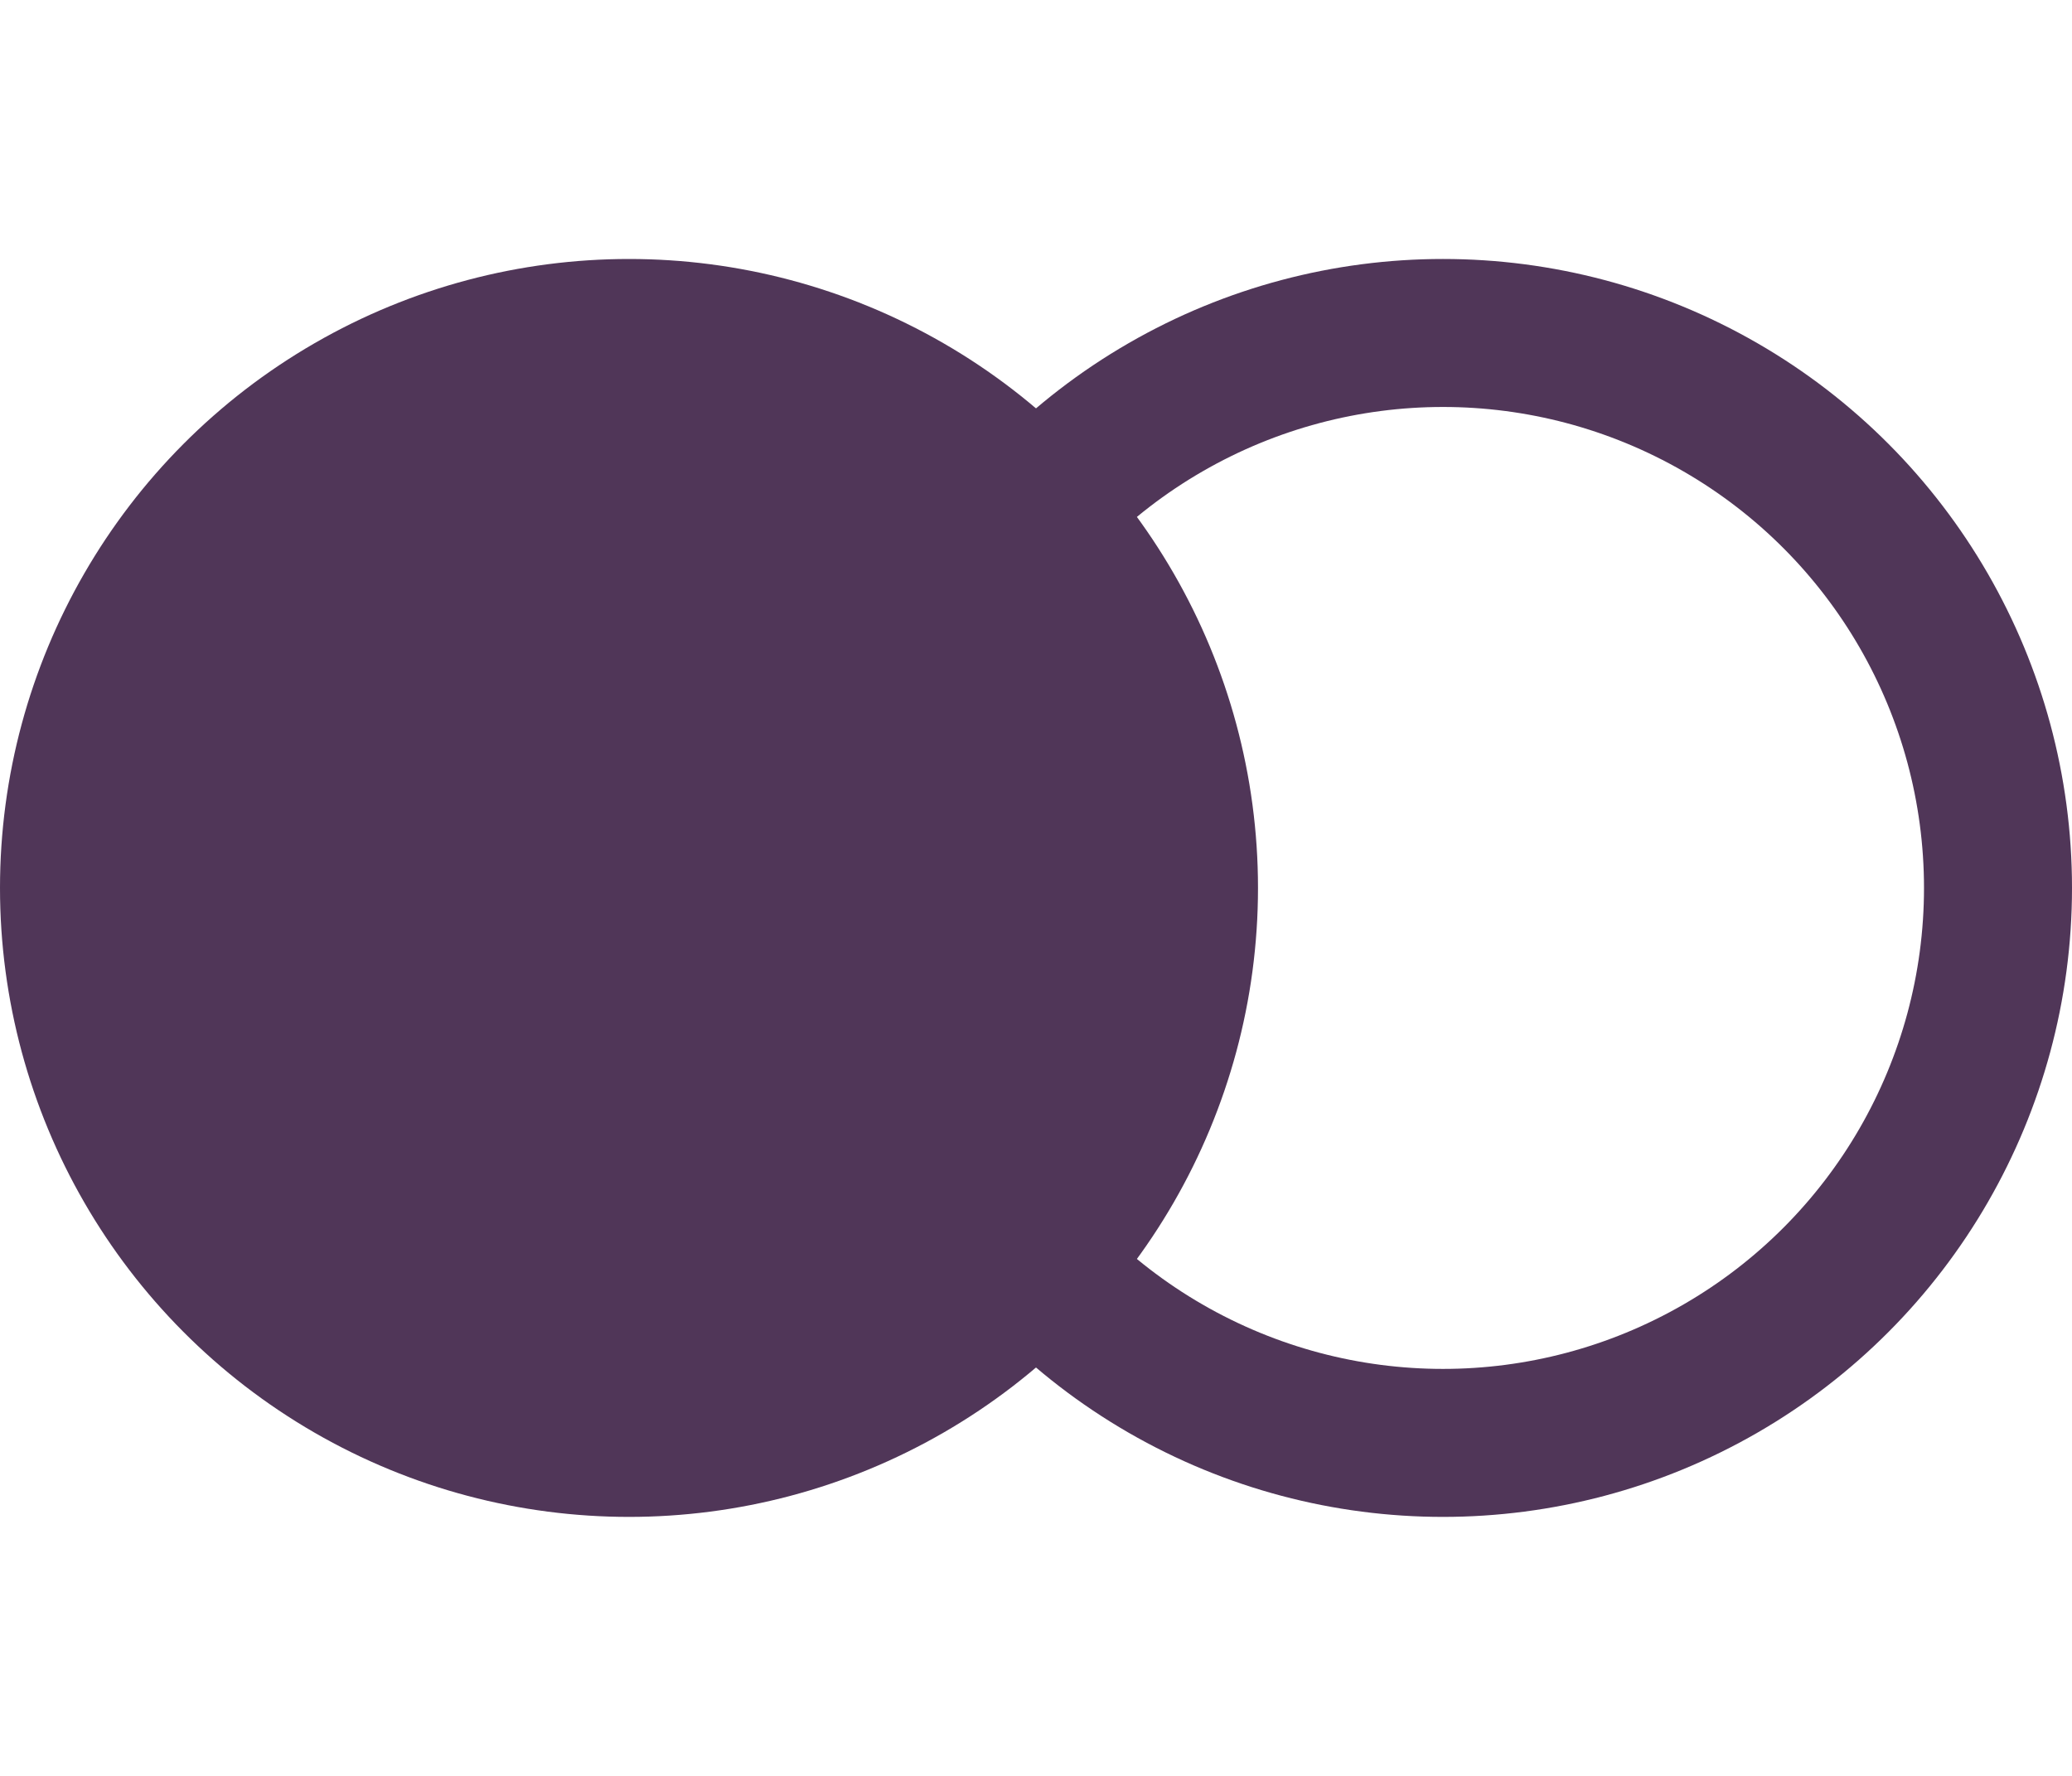 <svg width="56" height="48" viewBox="0 0 56 48" fill="none" xmlns="http://www.w3.org/2000/svg">
    <circle cx="39" cy="24" r="15" stroke="#503658" stroke-width="4"/>
    <circle cx="17" cy="24" r="17" fill="#503658"/>
    </svg>